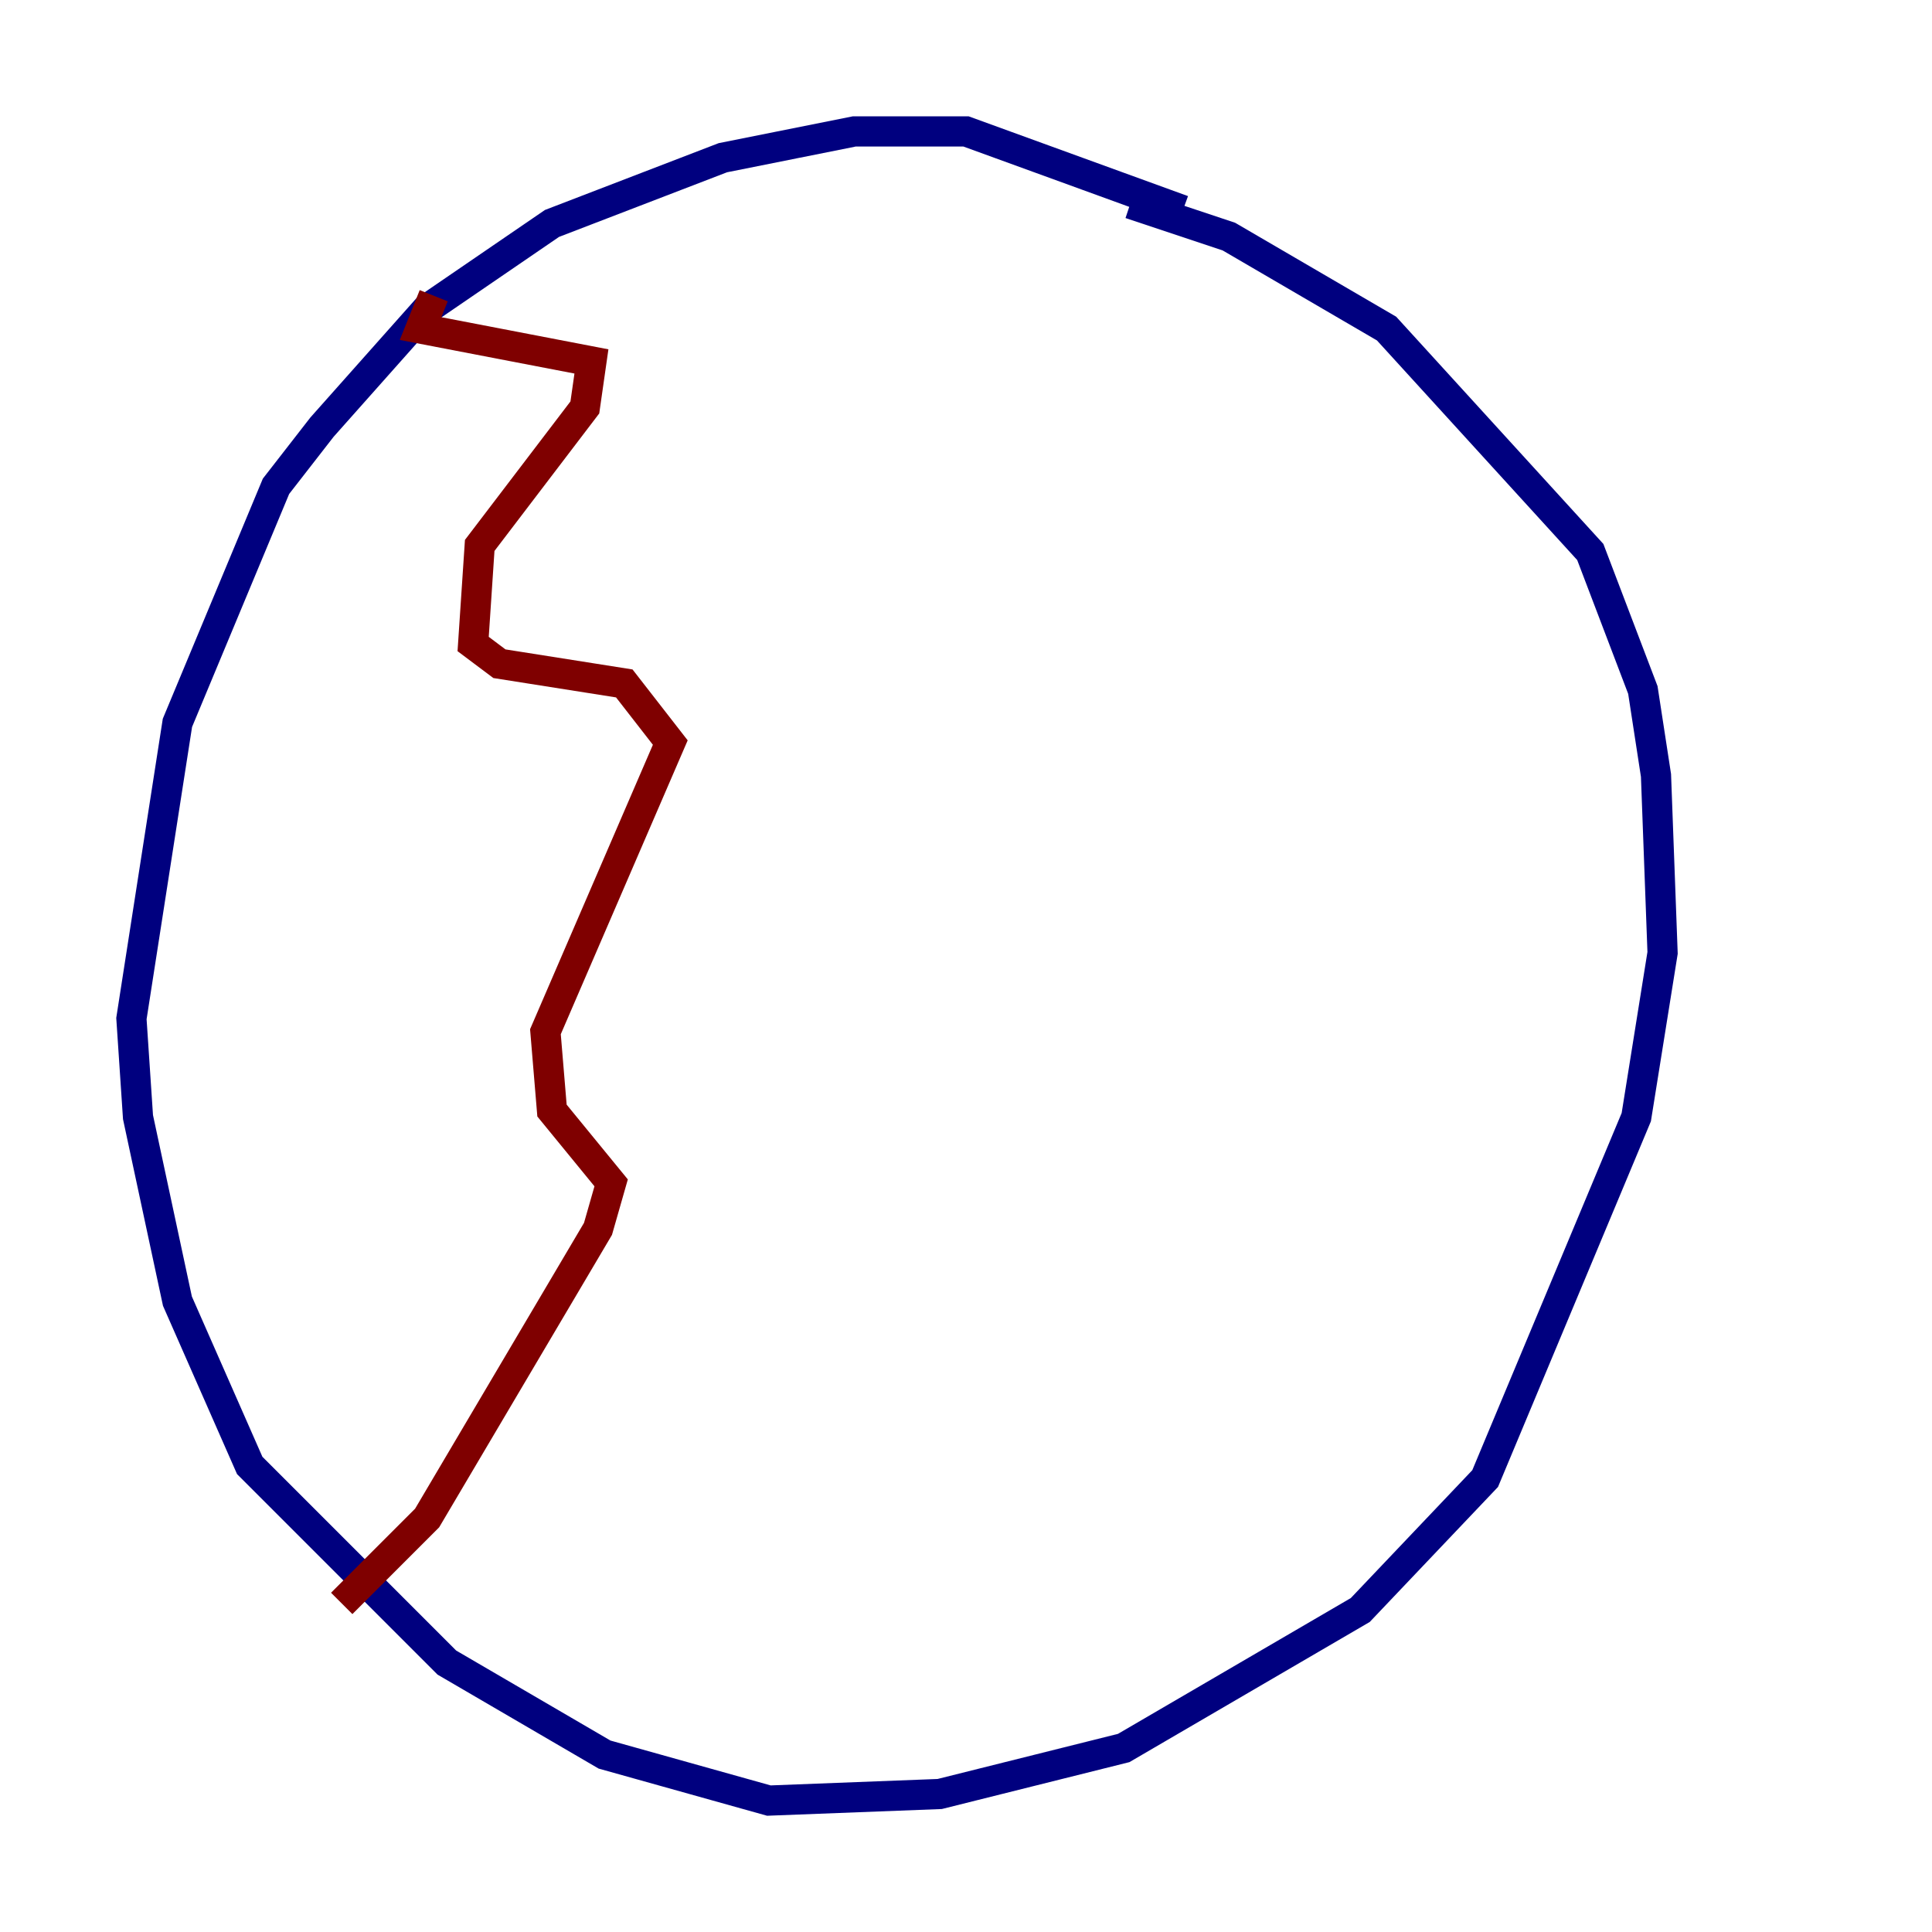 <?xml version="1.0" encoding="utf-8" ?>
<svg baseProfile="tiny" height="128" version="1.2" viewBox="0,0,128,128" width="128" xmlns="http://www.w3.org/2000/svg" xmlns:ev="http://www.w3.org/2001/xml-events" xmlns:xlink="http://www.w3.org/1999/xlink"><defs /><polyline fill="none" points="78.367,13.932 64.0,8.707 56.599,8.707 47.891,10.449 36.571,14.803 28.299,20.463 21.333,28.299 18.286,32.218 11.755,47.891 8.707,67.483 9.143,74.014 11.755,86.204 16.544,97.088 29.605,110.15 40.054,116.245 50.939,119.293 62.258,118.857 74.449,115.809 90.122,106.667 98.395,97.959 108.408,74.014 110.15,63.129 109.714,51.374 108.844,45.714 105.361,36.571 91.864,21.769 81.415,15.674 74.884,13.497" stroke="#00007f" stroke-width="2" /><polyline fill="none" points="28.735,19.592 27.864,21.769 39.184,23.946 38.748,26.993 31.782,36.136 31.347,42.667 33.088,43.973 41.361,45.279 44.408,49.197 36.136,68.354 36.571,73.578 40.49,78.367 39.619,81.415 28.299,100.571 22.64,106.231" stroke="#7f0000" stroke-width="2" /></svg>